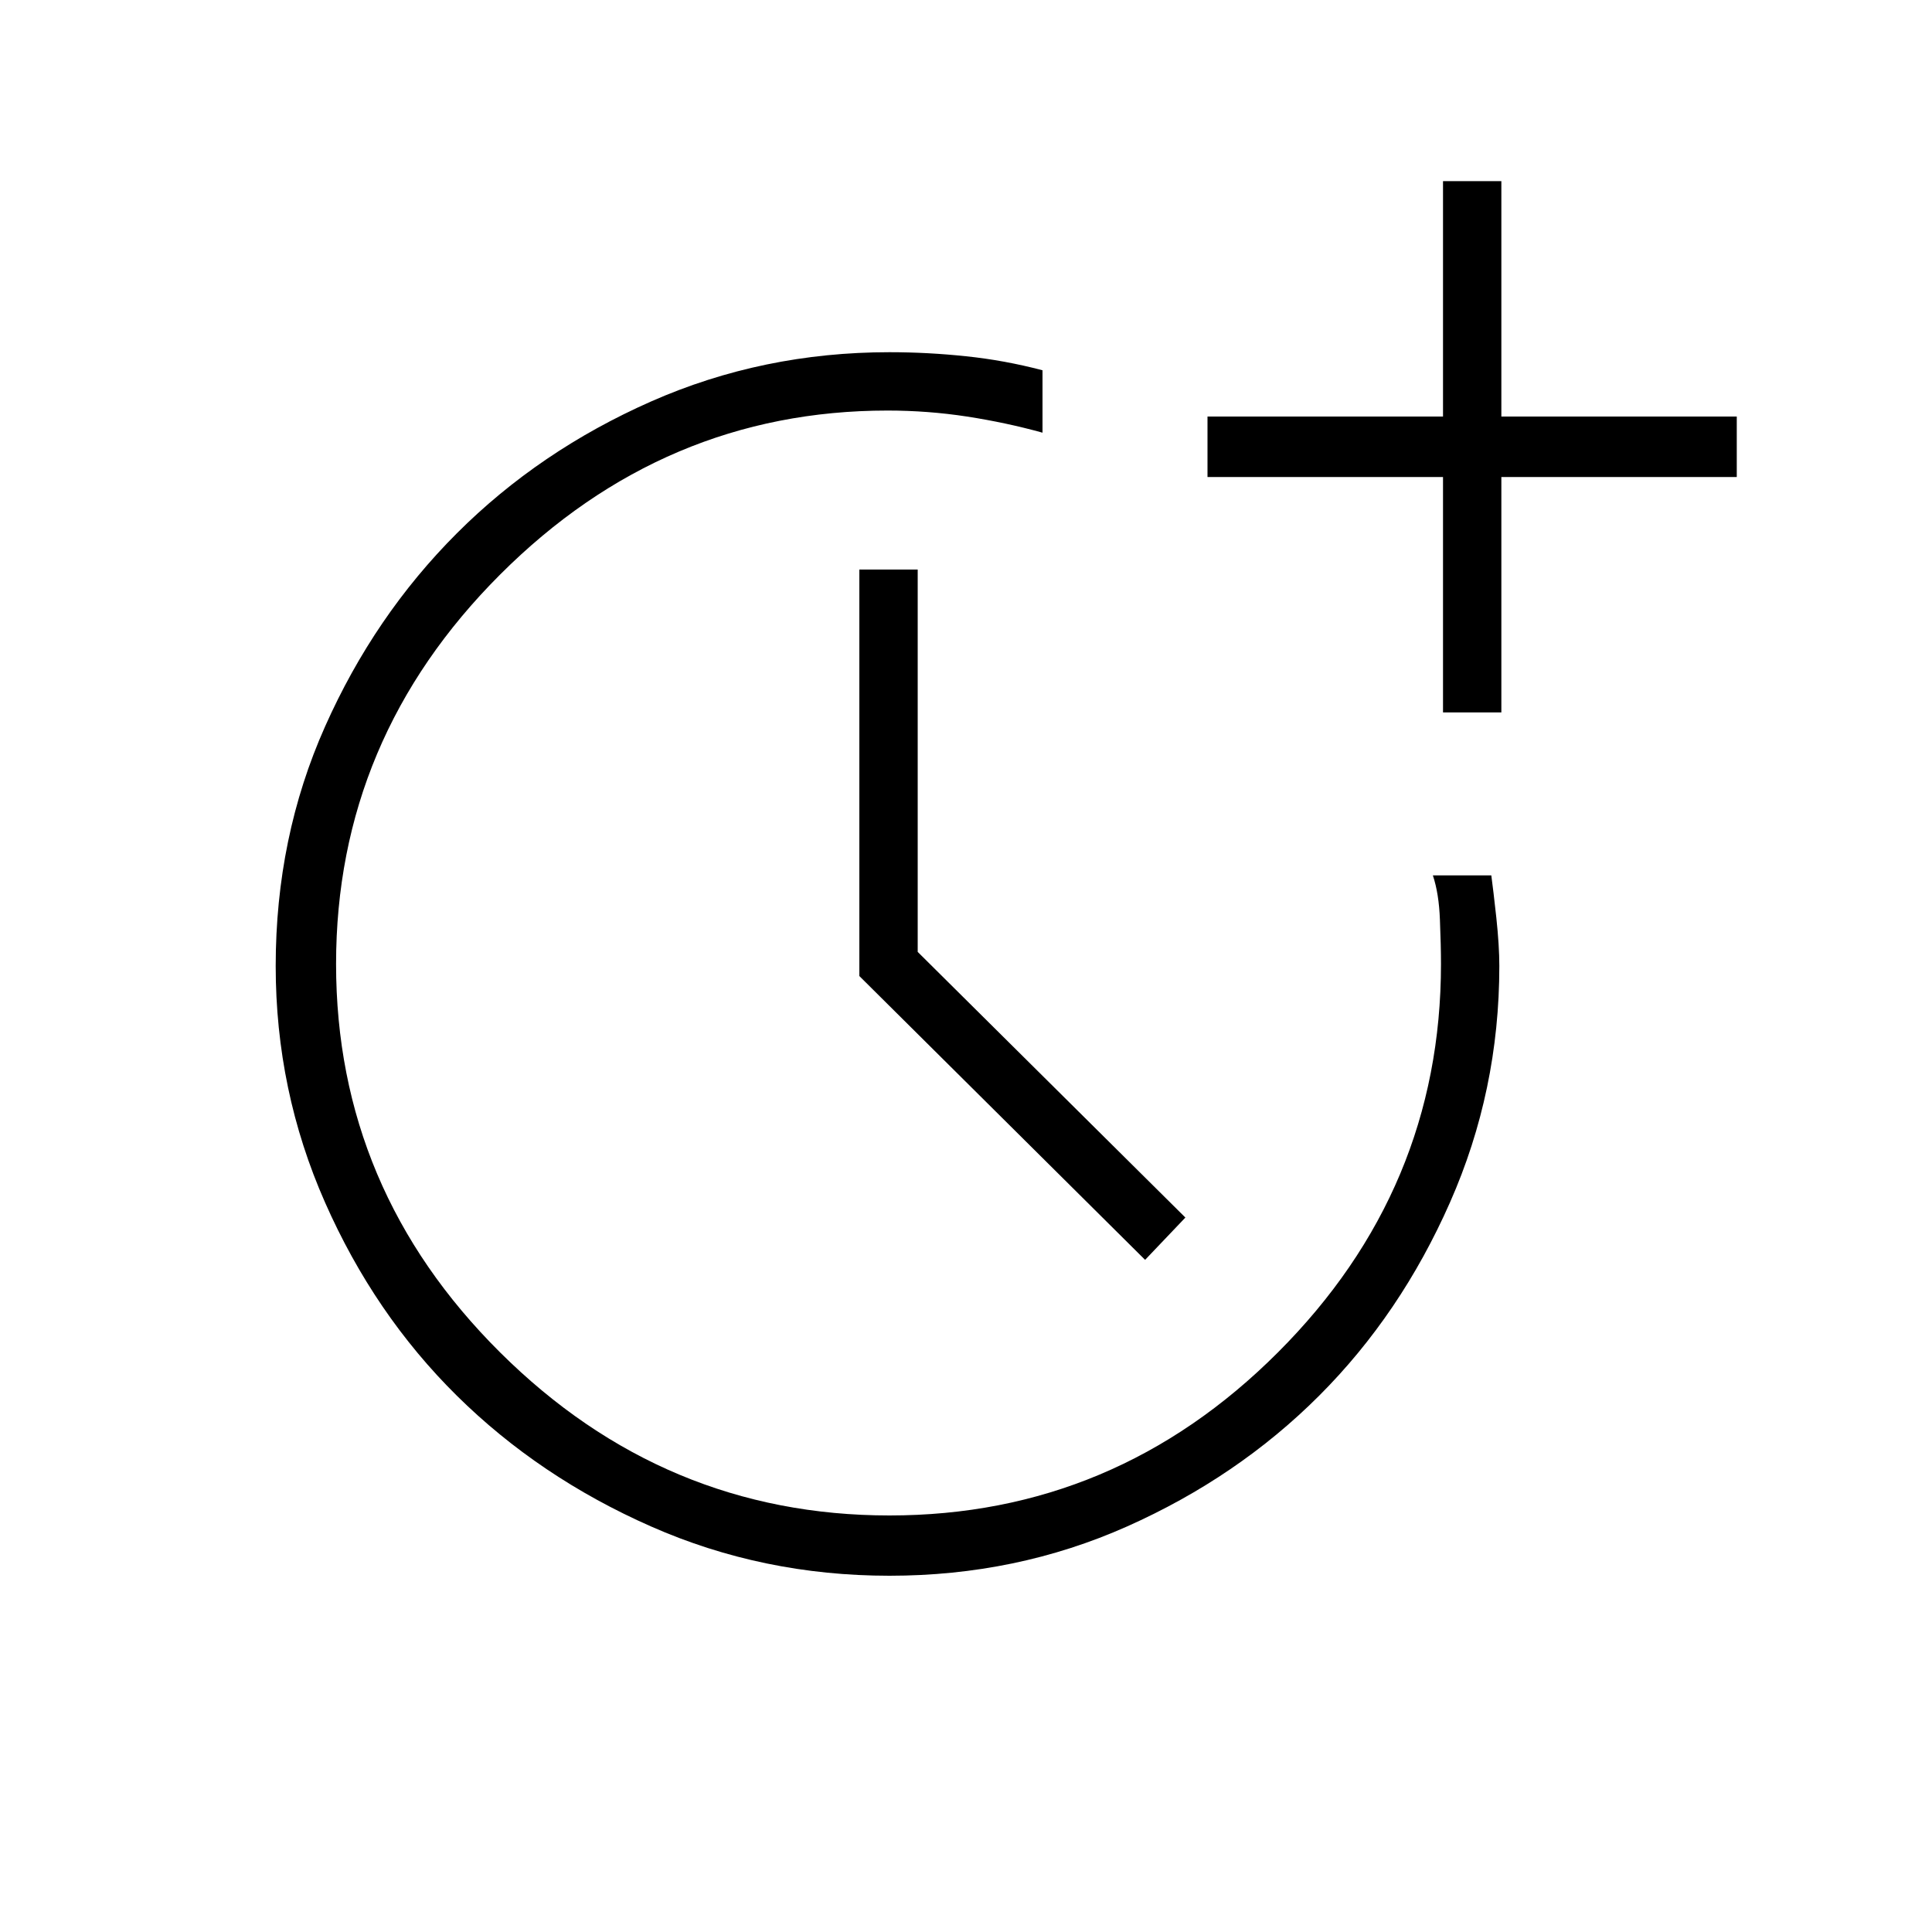 <svg xmlns="http://www.w3.org/2000/svg" height="20" width="20"><path d="M9.208 16.312Q7.896 16.312 6.74 15.802Q5.583 15.292 4.729 14.448Q3.875 13.604 3.365 12.448Q2.854 11.292 2.854 10Q2.854 8.667 3.365 7.521Q3.875 6.375 4.729 5.521Q5.583 4.667 6.74 4.156Q7.896 3.646 9.208 3.646Q9.604 3.646 10 3.688Q10.396 3.729 10.792 3.833V4.479Q10.417 4.375 10.01 4.312Q9.604 4.25 9.188 4.25Q6.875 4.25 5.177 5.948Q3.479 7.646 3.479 9.979Q3.479 12.312 5.177 14Q6.875 15.688 9.208 15.688Q11.542 15.688 13.229 14Q14.917 12.312 14.917 9.979Q14.917 9.792 14.906 9.521Q14.896 9.25 14.833 9.062H15.438Q15.458 9.208 15.49 9.5Q15.521 9.792 15.521 10Q15.521 11.292 15.01 12.448Q14.5 13.604 13.656 14.448Q12.812 15.292 11.667 15.802Q10.521 16.312 9.208 16.312ZM14.938 7.375V4.938H12.5V4.312H14.938V1.875H15.542V4.312H17.979V4.938H15.542V7.375ZM11.854 13.042 8.896 10.104V5.896H9.5V9.854L12.271 12.604Z"/></svg>